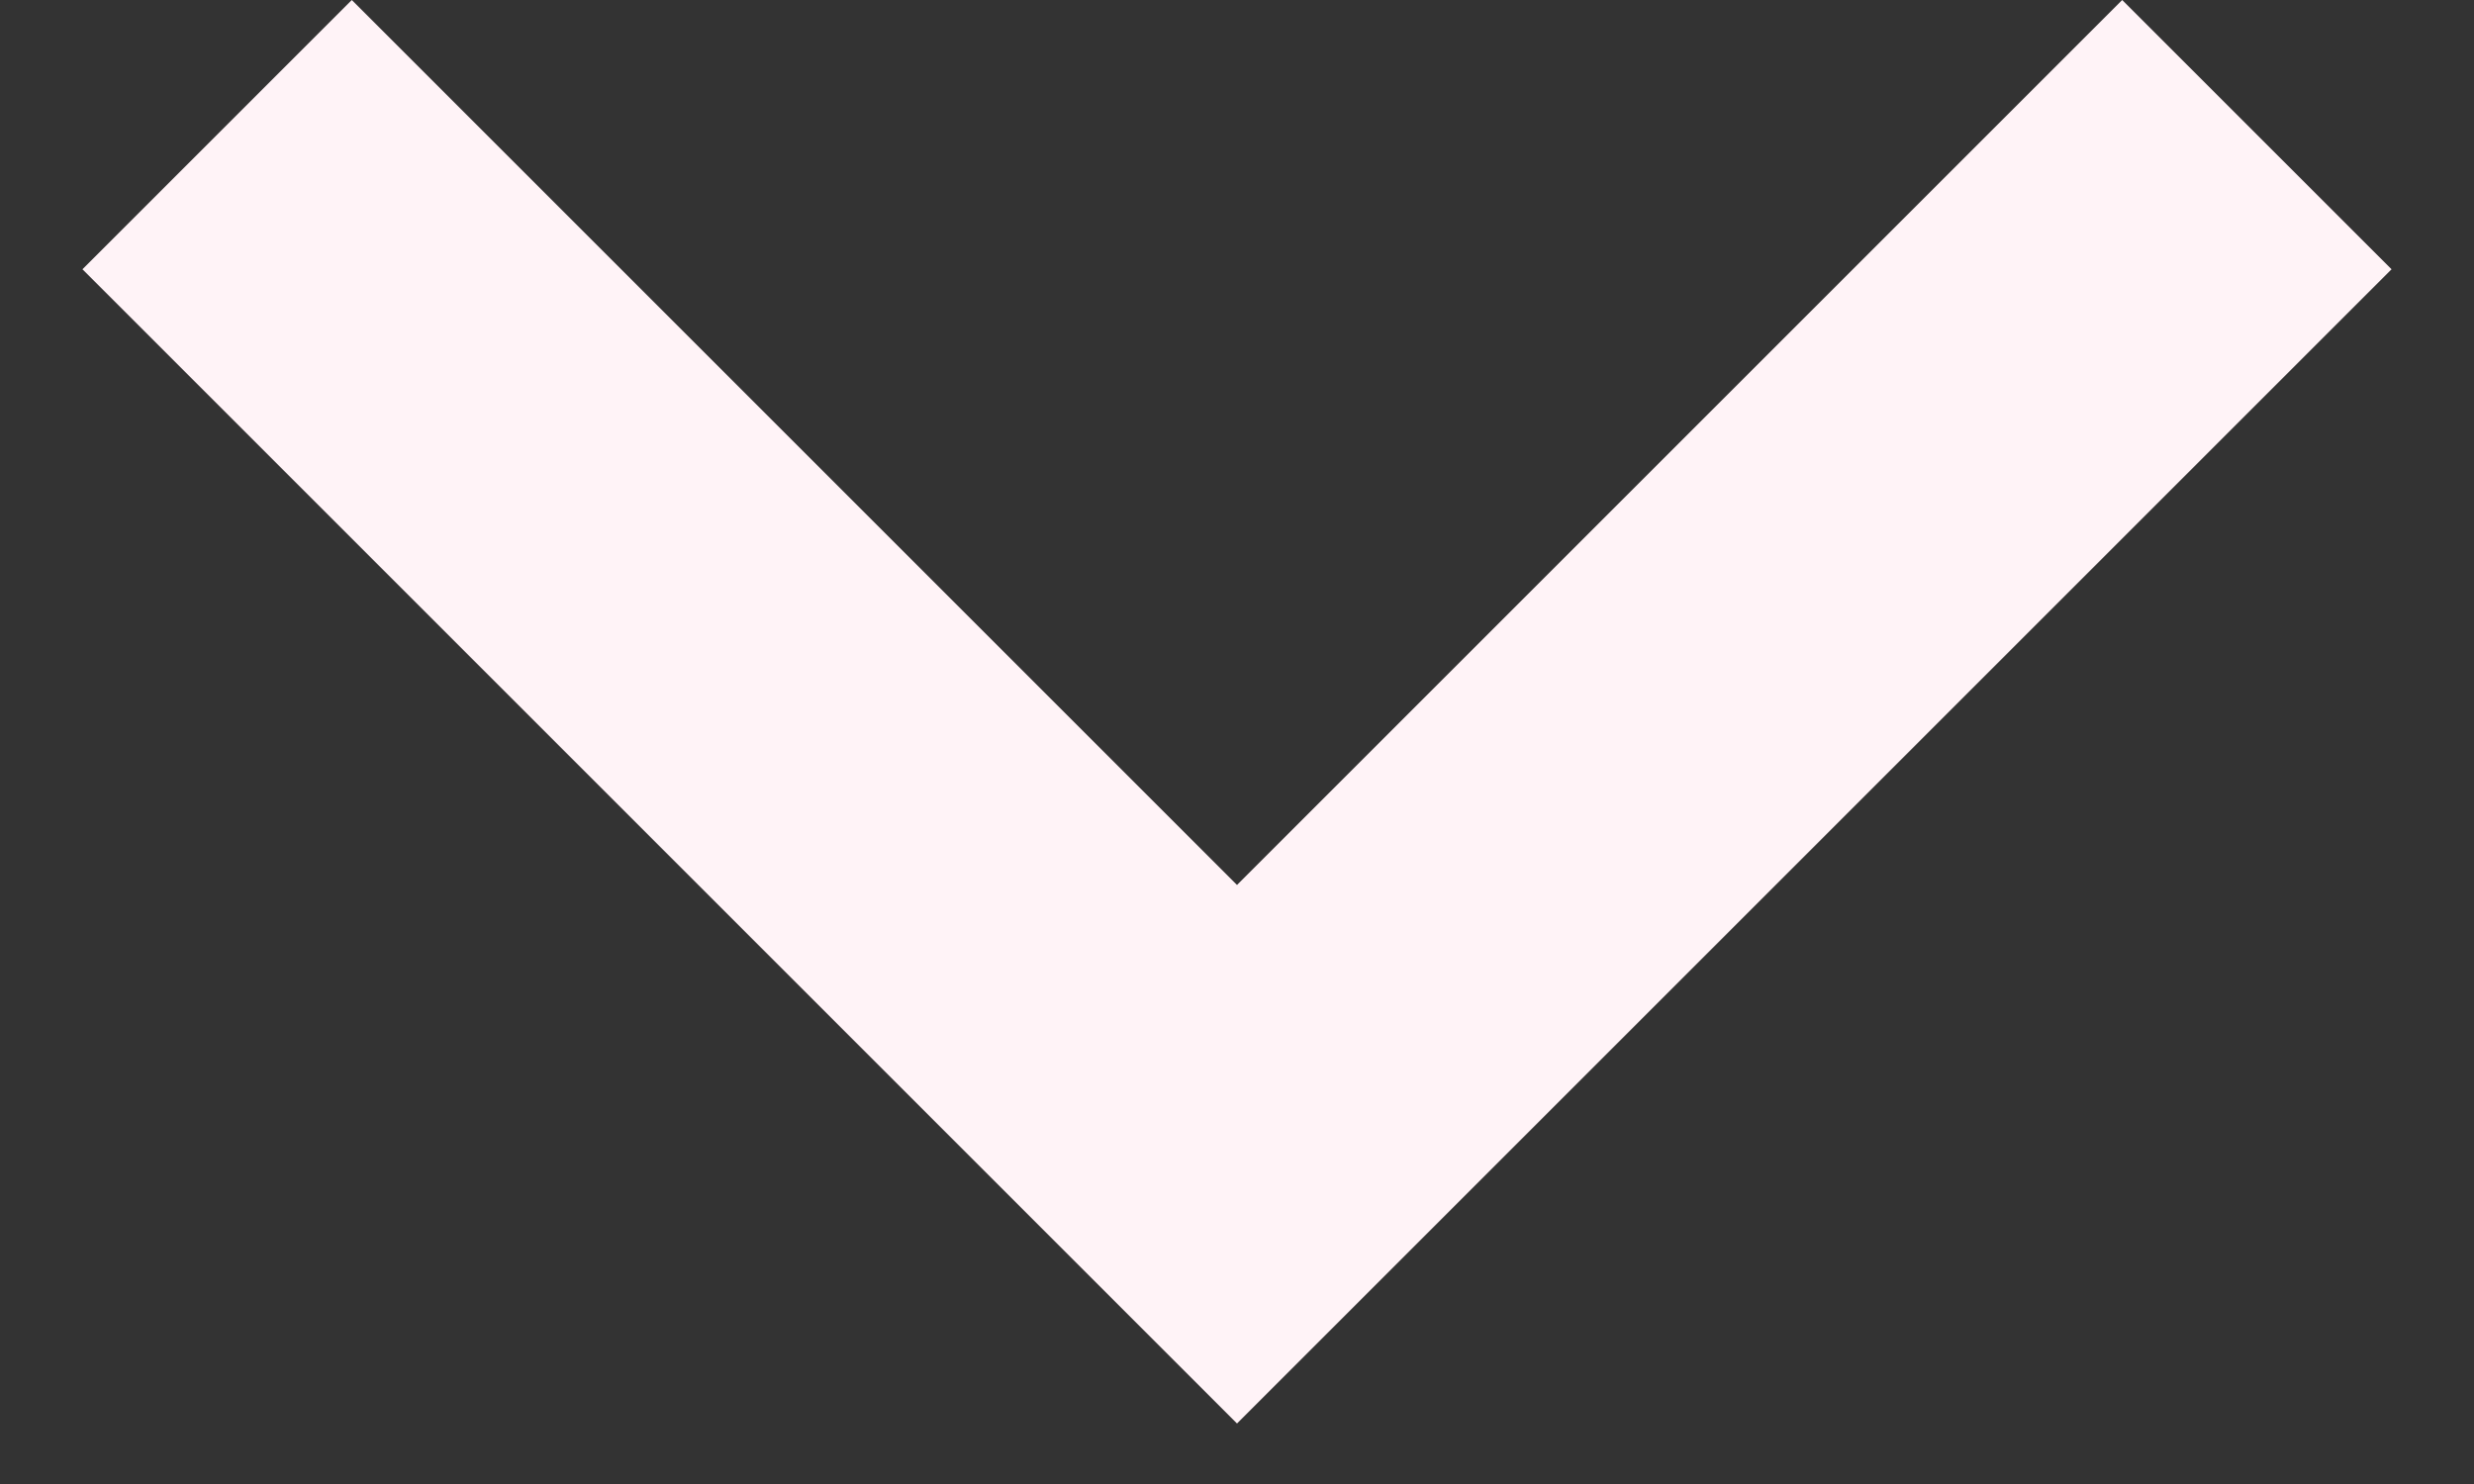 <svg xmlns="http://www.w3.org/2000/svg" width="15" height="9" viewBox="0 0 15 9" fill="none">
    <rect x="0" y="0" width="15" height="9" fill="#333333" stroke="none"/>
    <path d="M7.5 8.633L0.5 1.633L2.133 0L7.5 5.367L12.867 0L14.5 1.633L7.5 8.633Z" fill="#FFF3F7"/>
</svg>